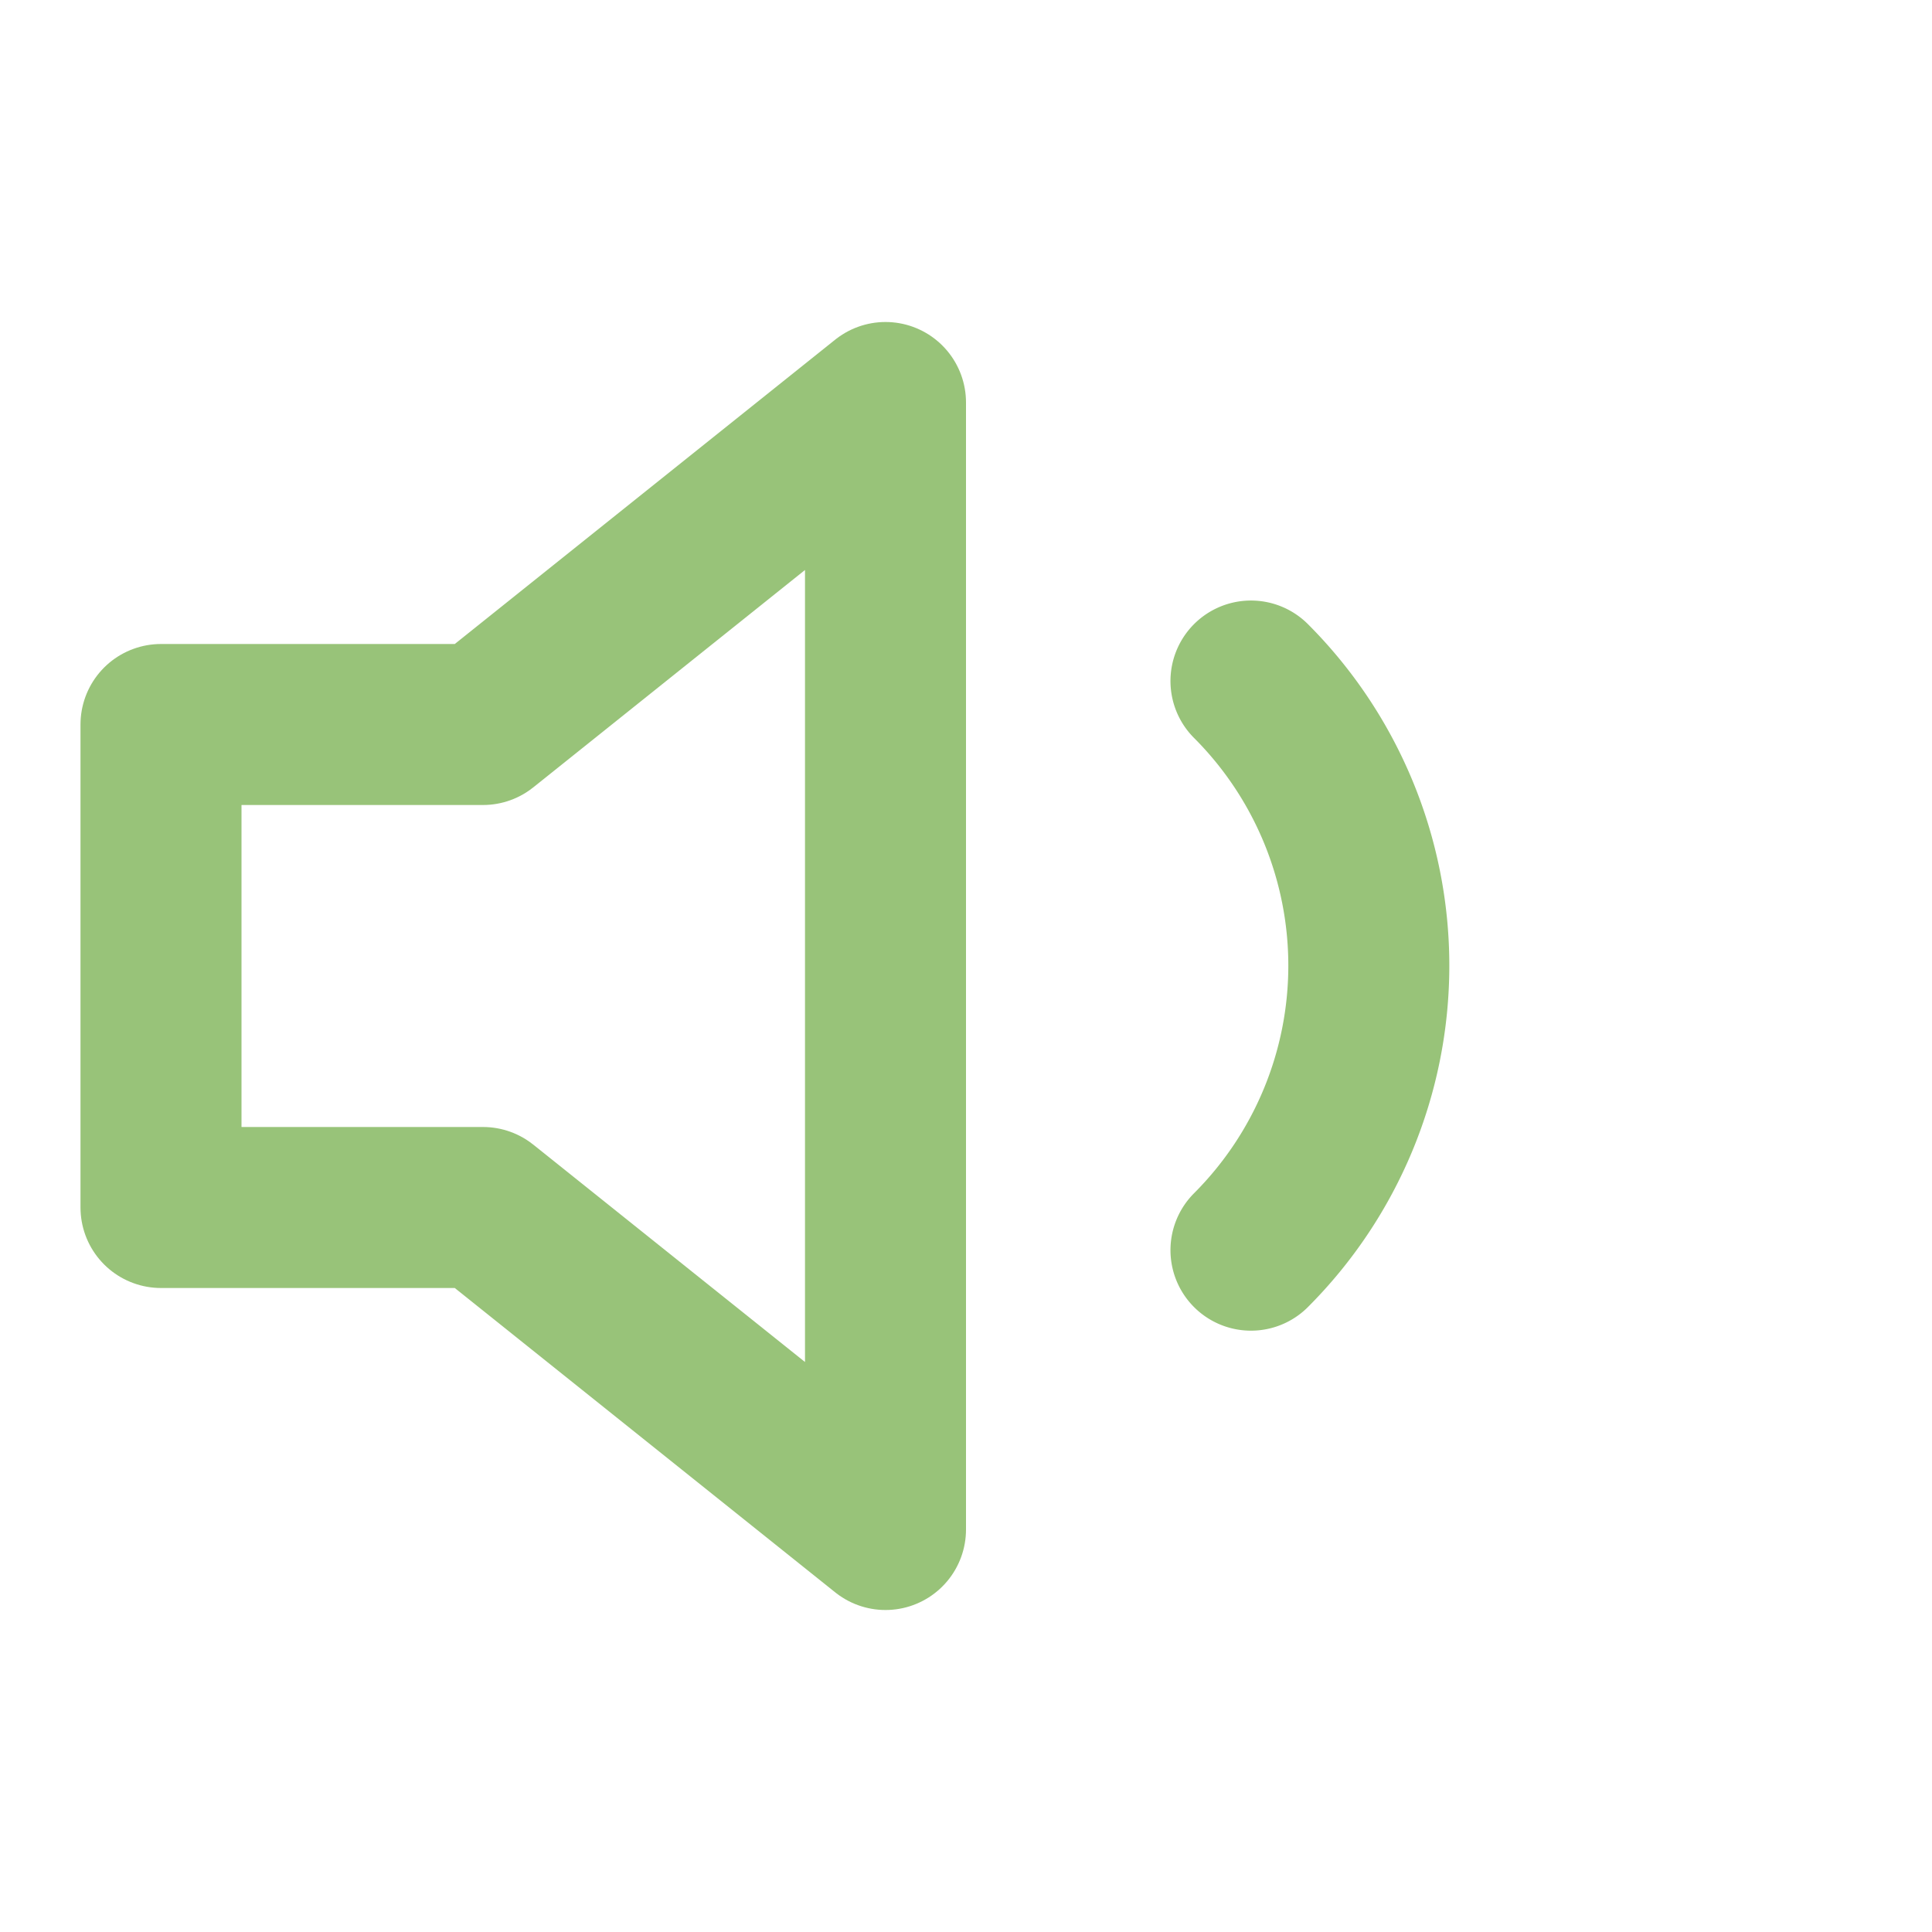 <svg xmlns="http://www.w3.org/2000/svg" width="24" height="24" viewBox="0 0 24 24" fill="none" stroke="#98c379" stroke-width="2" stroke-linecap="round" stroke-linejoin="round" class="feather feather-volume-1"><polygon points="11 5 6 9 2 9 2 15 6 15 11 19 11 5"></polygon><path d="M15.54 8.46a5 5 0 0 1 0 7.07"></path></svg>